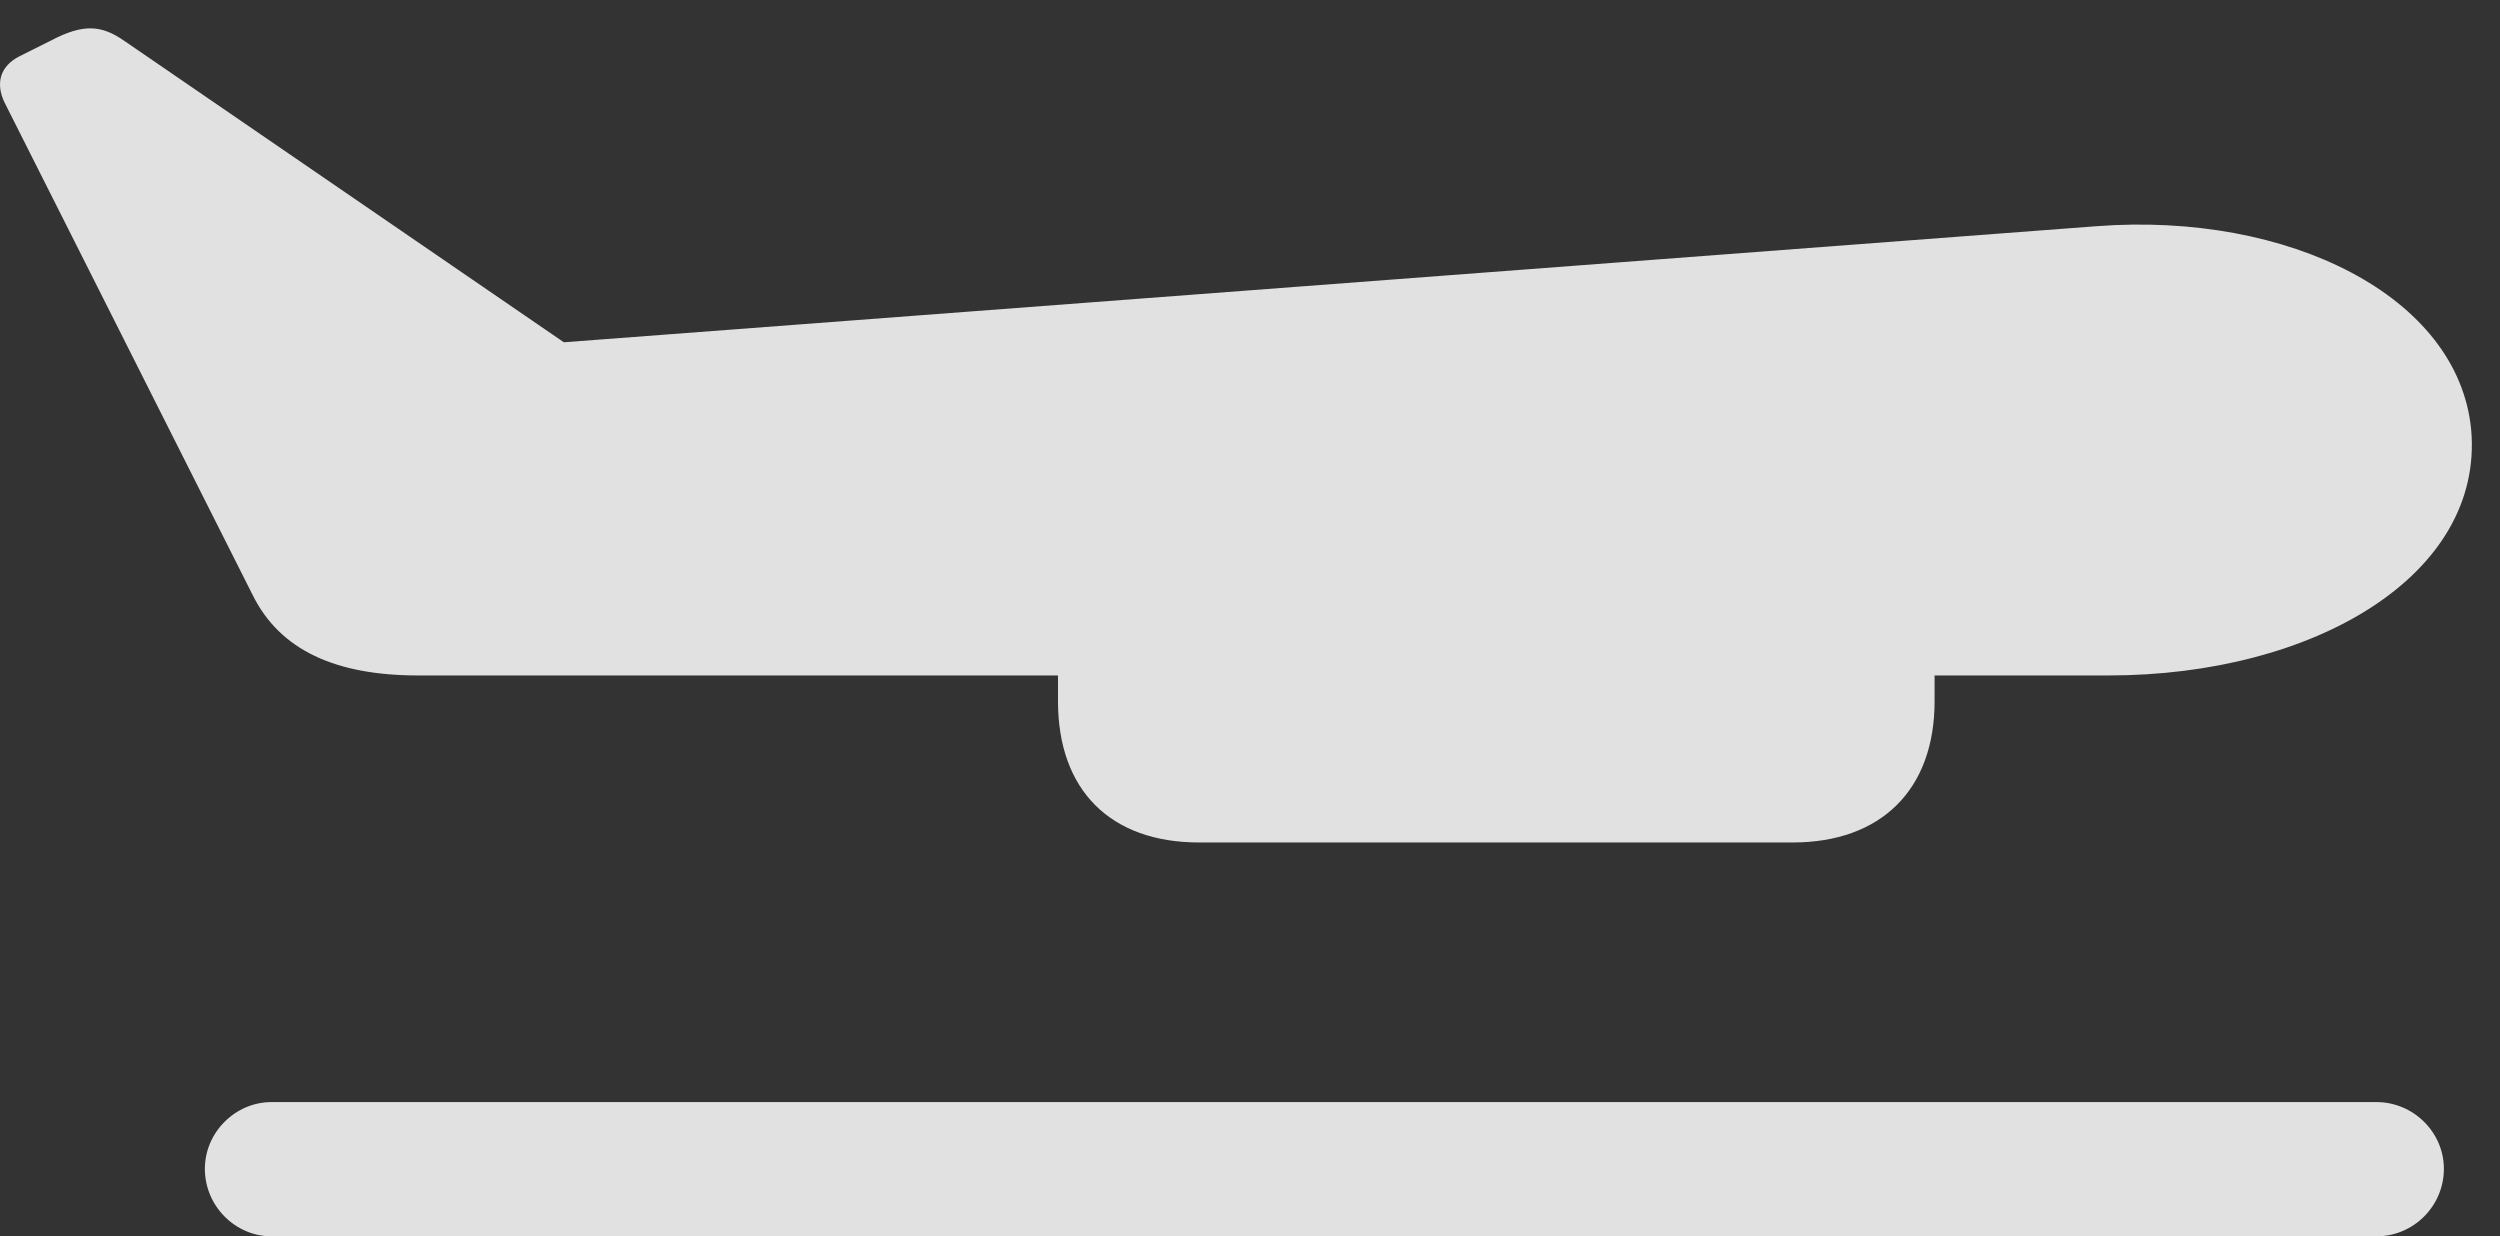 <?xml version="1.0" encoding="UTF-8"?>
<!--Generator: Apple Native CoreSVG 341-->
<!DOCTYPE svg
PUBLIC "-//W3C//DTD SVG 1.1//EN"
       "http://www.w3.org/Graphics/SVG/1.1/DTD/svg11.dtd">
<svg version="1.1" xmlns="http://www.w3.org/2000/svg" xmlns:xlink="http://www.w3.org/1999/xlink" viewBox="0 0 32.167 15.908">
 <rect x="0" y="0" width="32.167" height="15.908" fill="#333333" stroke="none"/>
 <g>
  <rect height="15.908" opacity="0" width="32.167" x="0" y="0"/>
  <path d="M3.495 15.908L30.576 15.908C31.054 15.908 31.445 15.518 31.445 15.039C31.445 14.57 31.054 14.18 30.576 14.18L3.495 14.18C3.027 14.18 2.636 14.57 2.636 15.039C2.636 15.518 3.027 15.908 3.495 15.908Z" fill="white" fill-opacity="0.85"/>
  <path d="M5.38 8.691L27.128 8.691C29.785 8.691 31.962 7.393 31.796 5.527C31.63 3.809 29.443 2.725 26.982 2.91L7.255 4.404L1.601 0.527C1.308 0.322 1.074 0.303 0.663 0.518L0.253 0.723C-0.001 0.85-0.059 1.074 0.058 1.318L3.251 7.656C3.603 8.369 4.325 8.691 5.38 8.691ZM13.613 6.299L13.613 9.023C13.613 10.166 14.286 10.84 15.429 10.84L23.066 10.84C24.198 10.84 24.892 10.166 24.892 9.023L24.892 6.299Z" fill="white" fill-opacity="0.85"/>
 </g>
</svg>
